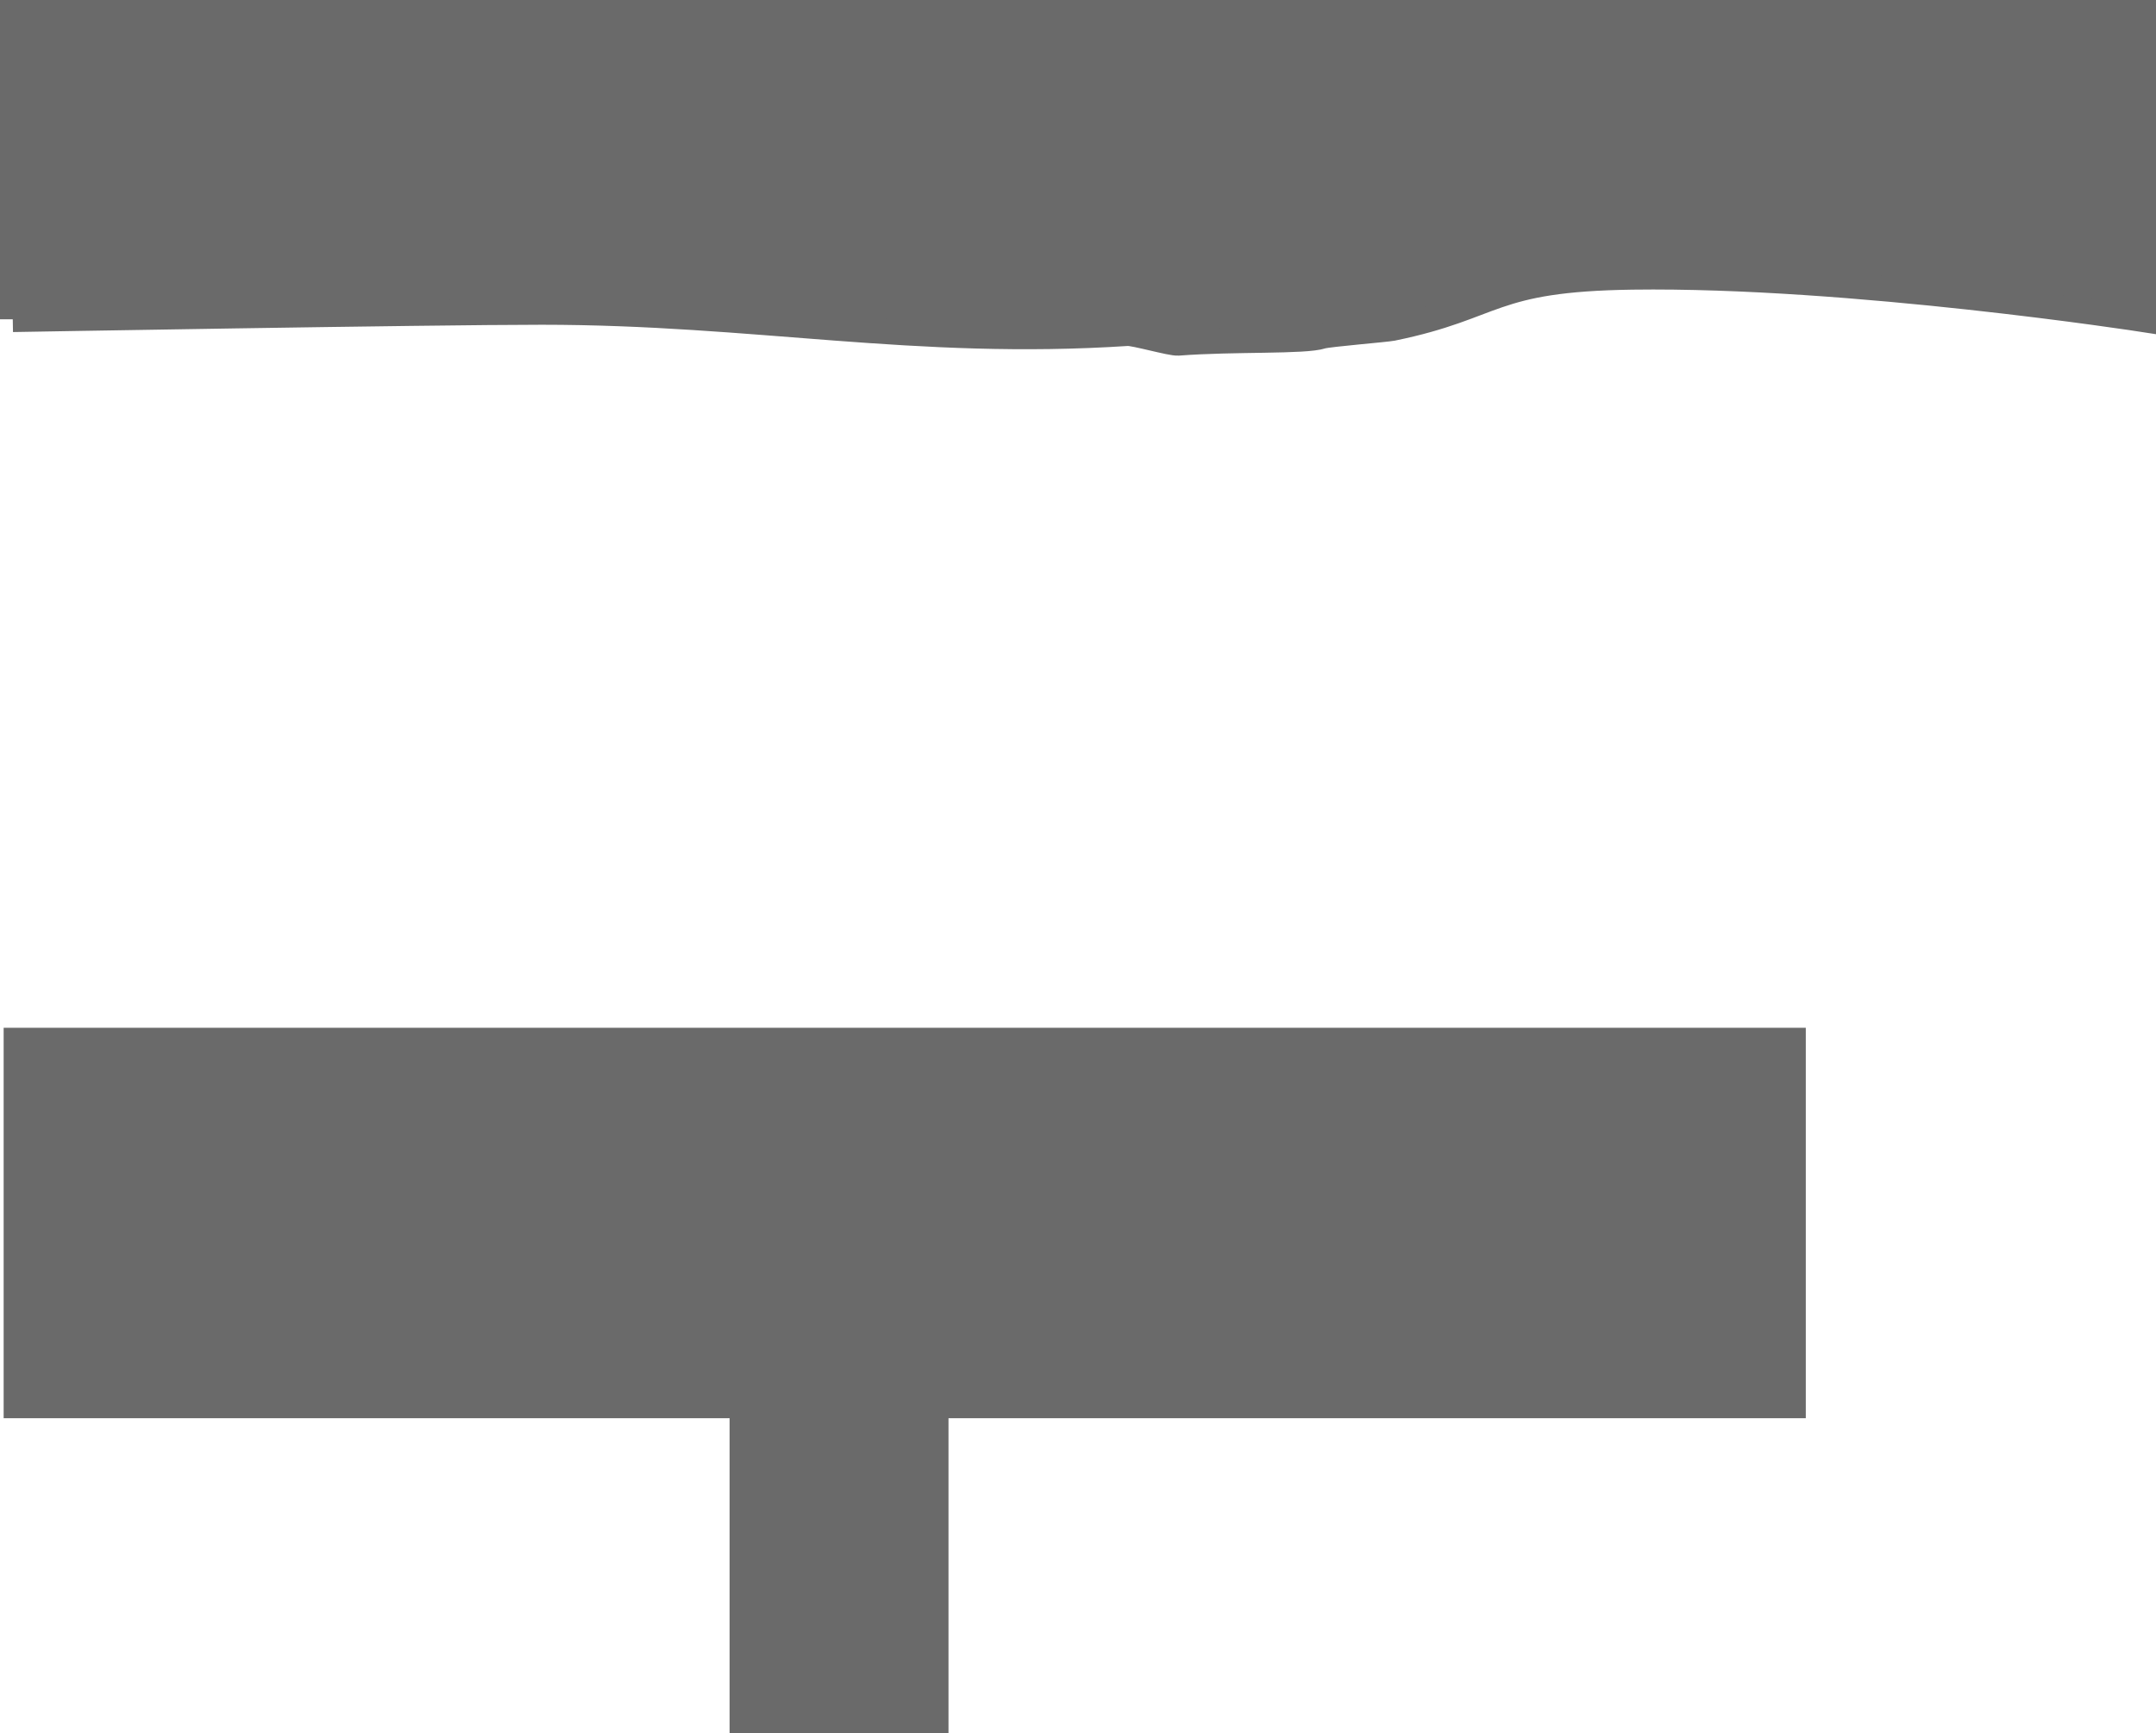 <svg xmlns="http://www.w3.org/2000/svg" width="591" height="475" xmlns:xlink="http://www.w3.org/1999/xlink" version="1.1"><g transform="translate(0.5 2.5)"><g font-family="none" font-size="none" font-weight="none" style="mix-blend-mode: normal" fill="#6a6a6a" fill-rule="nonzero" stroke="#6a6a6a" stroke-dasharray="" stroke-dashoffset="0" stroke-linecap="butt" stroke-linejoin="miter" stroke-miterlimit="10" stroke-width="7" text-anchor="none" data-paper-data="{&quot;isPaintingLayer&quot;:true}"><path d="M 4 382.66 v -100 h 487 v 100 Z" data-paper-data="{&quot;origPos&quot;:null}"/><path d="M 203 469 v -180 h 53 v 180 Z" data-paper-data="{&quot;origPos&quot;:null}"/><path d="M 3 85 v -84 h 584 v 84 c 0 0 -80.294 -12.43 -140.004 -11.621 c -39.337 0.533 -36.863 8.111 -65.817 14.039 c -1.68 0.344 -17.603 1.636 -19.234 2.163 c -4.894 1.583 -24.037 0.69 -39.496 1.884 c -1.91 0.147 -11.984 -2.776 -13.895 -2.651 c -58.315 3.807 -102.114 -5.814 -160.553 -5.814 c -30.831 0 -145 2 -145 2 Z" data-paper-data="{&quot;origPos&quot;:null}"/></g></g></svg>